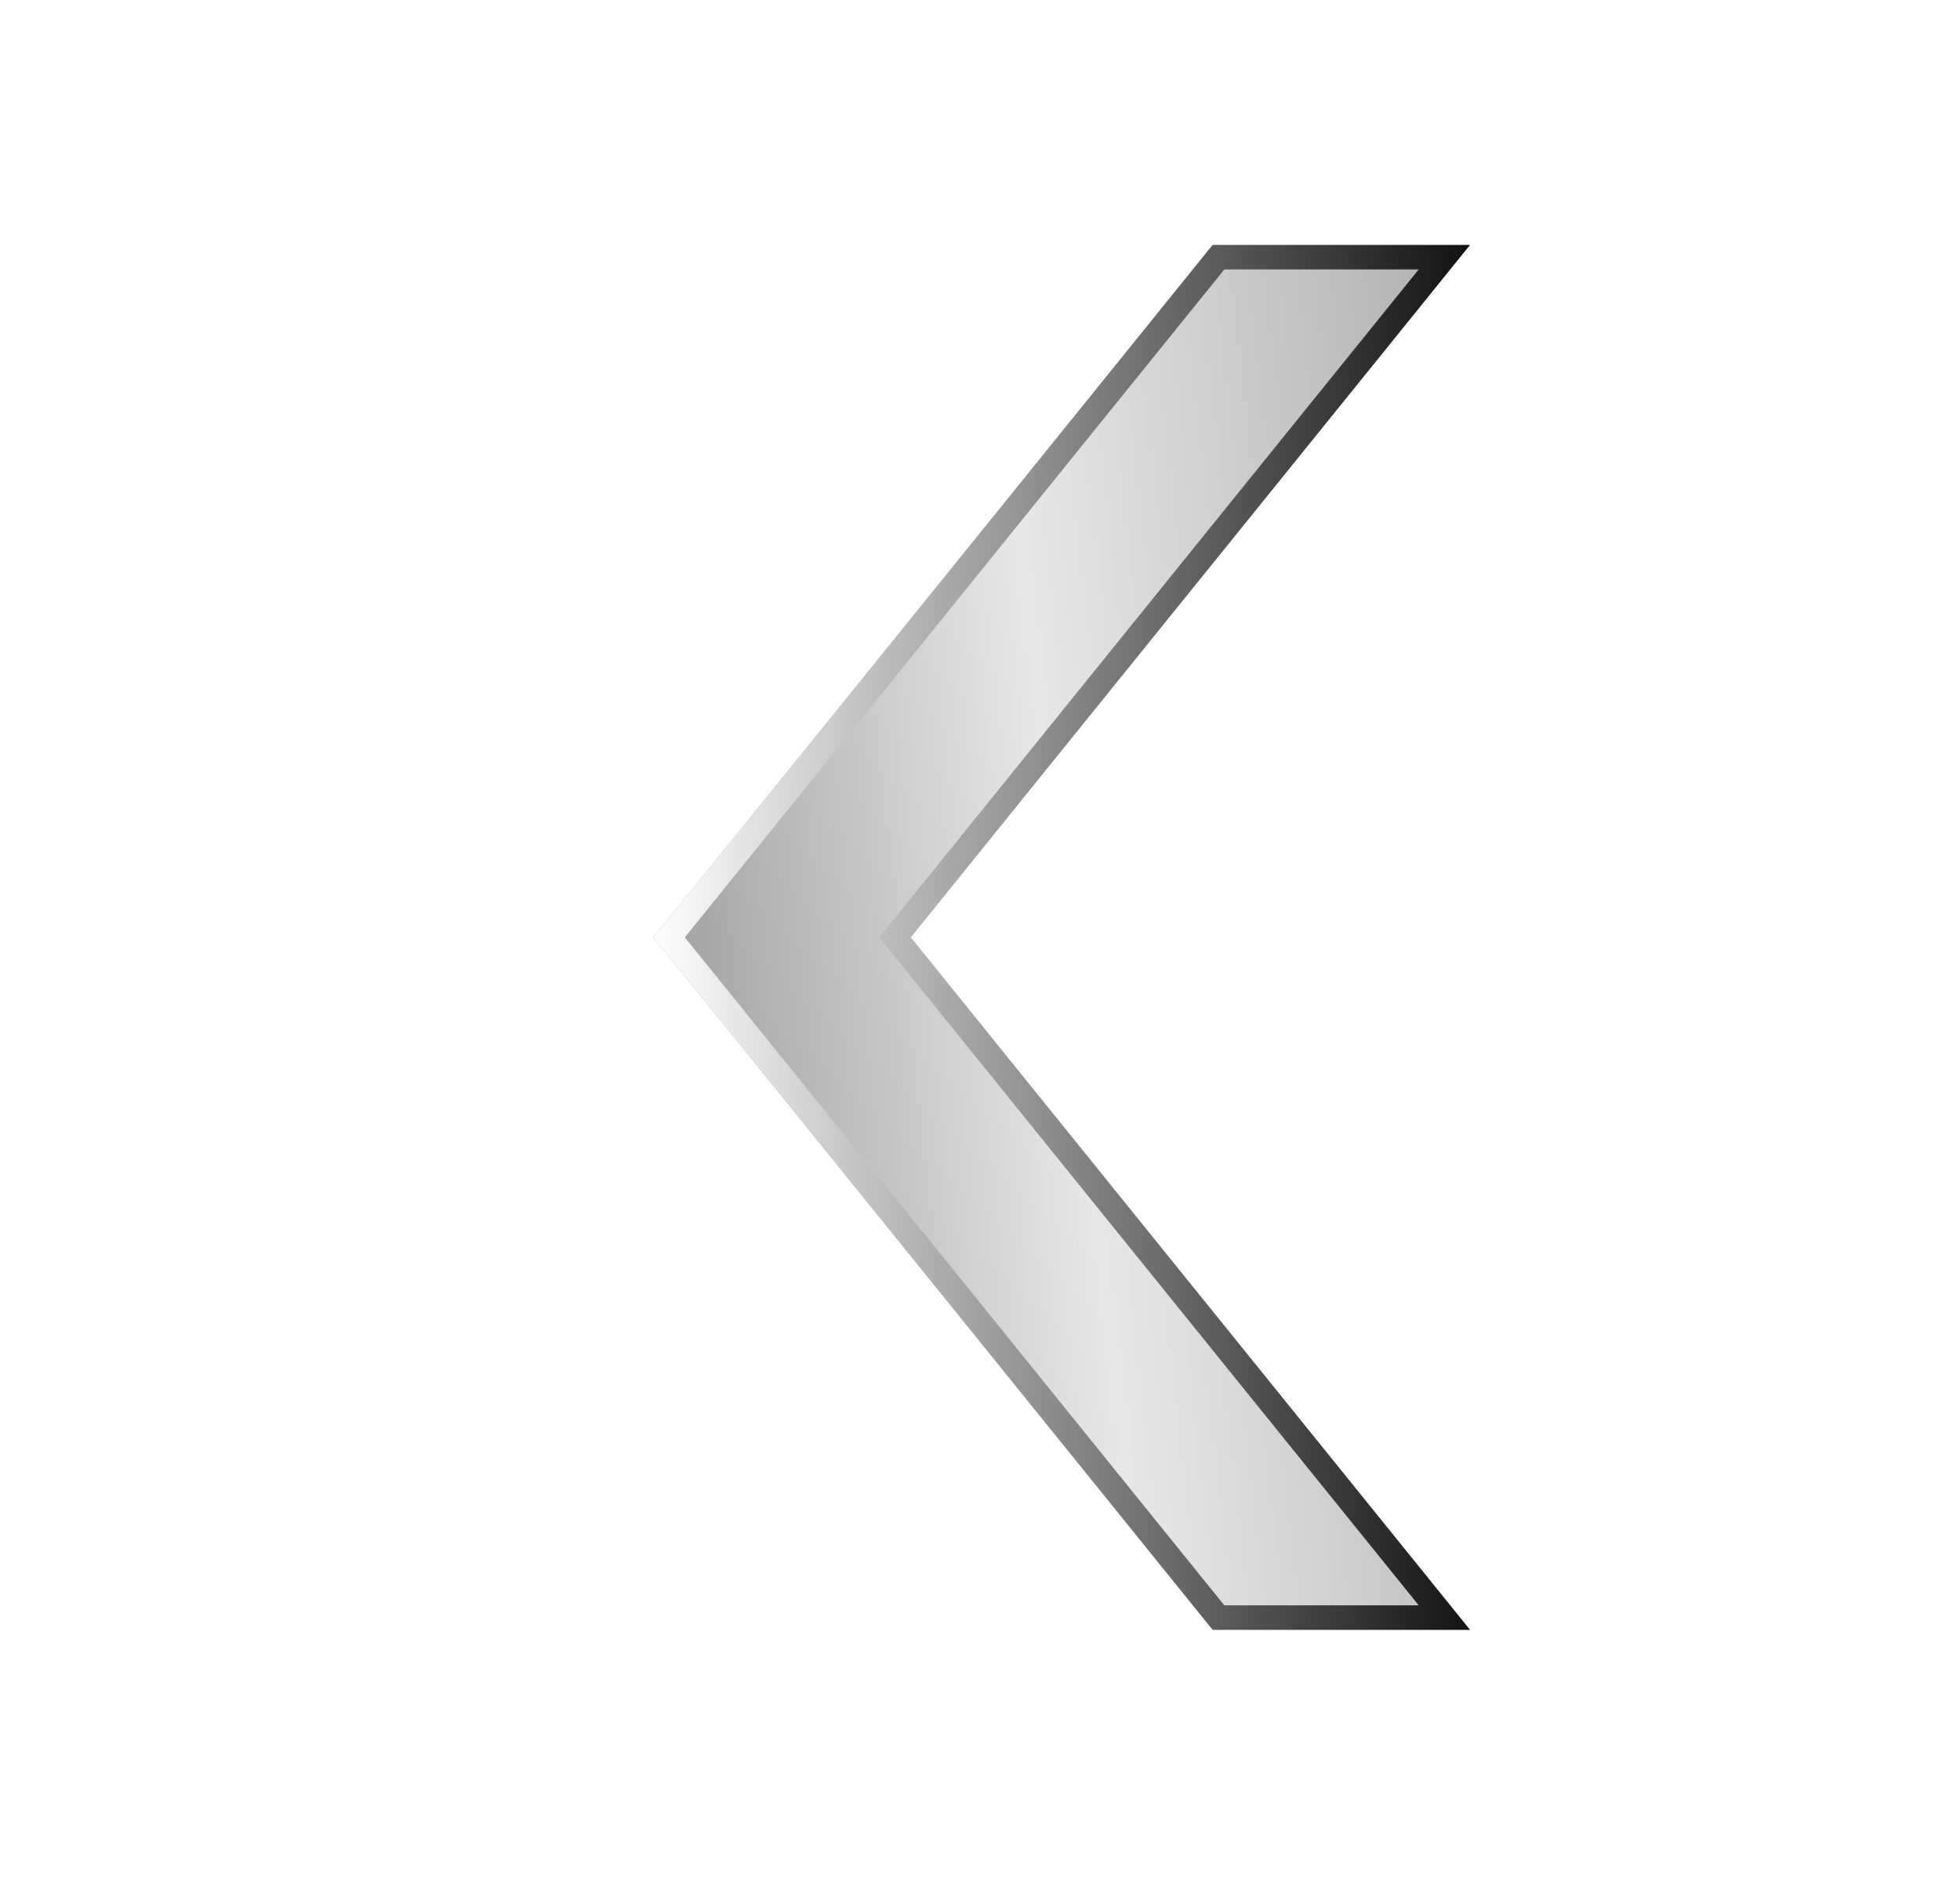 <svg width="48" height="46" viewBox="0 0 48 46" fill="none" xmlns="http://www.w3.org/2000/svg">
<g filter="url(#filter0_d_699_234)">
<path d="M34 6H27.697L14 22.962L27.697 39.924H34L20.303 22.962L34 6Z" fill="url(#paint0_linear_699_234)"/>
<path d="M27.84 39.624H33.372L20.07 23.15L19.917 22.962L20.07 22.773L33.372 6.3H27.84L14.386 22.962L27.84 39.624Z" stroke="url(#paint1_linear_699_234)" stroke-width="0.6"/>
</g>
<defs>
<filter id="filter0_d_699_234" x="10" y="0" width="32" height="45.924" filterUnits="userSpaceOnUse" color-interpolation-filters="sRGB">
<feFlood flood-opacity="0" result="BackgroundImageFix"/>
<feColorMatrix in="SourceAlpha" type="matrix" values="0 0 0 0 0 0 0 0 0 0 0 0 0 0 0 0 0 0 127 0" result="hardAlpha"/>
<feOffset dx="2"/>
<feGaussianBlur stdDeviation="3"/>
<feComposite in2="hardAlpha" operator="out"/>
<feColorMatrix type="matrix" values="0 0 0 0 0 0 0 0 0 0 0 0 0 0 0 0 0 0 1 0"/>
<feBlend mode="normal" in2="BackgroundImageFix" result="effect1_dropShadow_699_234"/>
<feBlend mode="normal" in="SourceGraphic" in2="effect1_dropShadow_699_234" result="shape"/>
</filter>
<linearGradient id="paint0_linear_699_234" x1="39.38" y1="-0.984" x2="3.744" y2="3.058" gradientUnits="userSpaceOnUse">
<stop stop-color="#727272"/>
<stop offset="0.19" stop-color="#B1B1B1"/>
<stop offset="0.5" stop-color="#E8E8E8"/>
<stop offset="0.76" stop-color="#A4A4A4"/>
<stop offset="1" stop-color="#424242"/>
</linearGradient>
<linearGradient id="paint1_linear_699_234" x1="14" y1="23.008" x2="34" y2="22.919" gradientUnits="userSpaceOnUse">
<stop stop-color="white"/>
<stop offset="1" stop-color="#121212"/>
</linearGradient>
</defs>
</svg>
